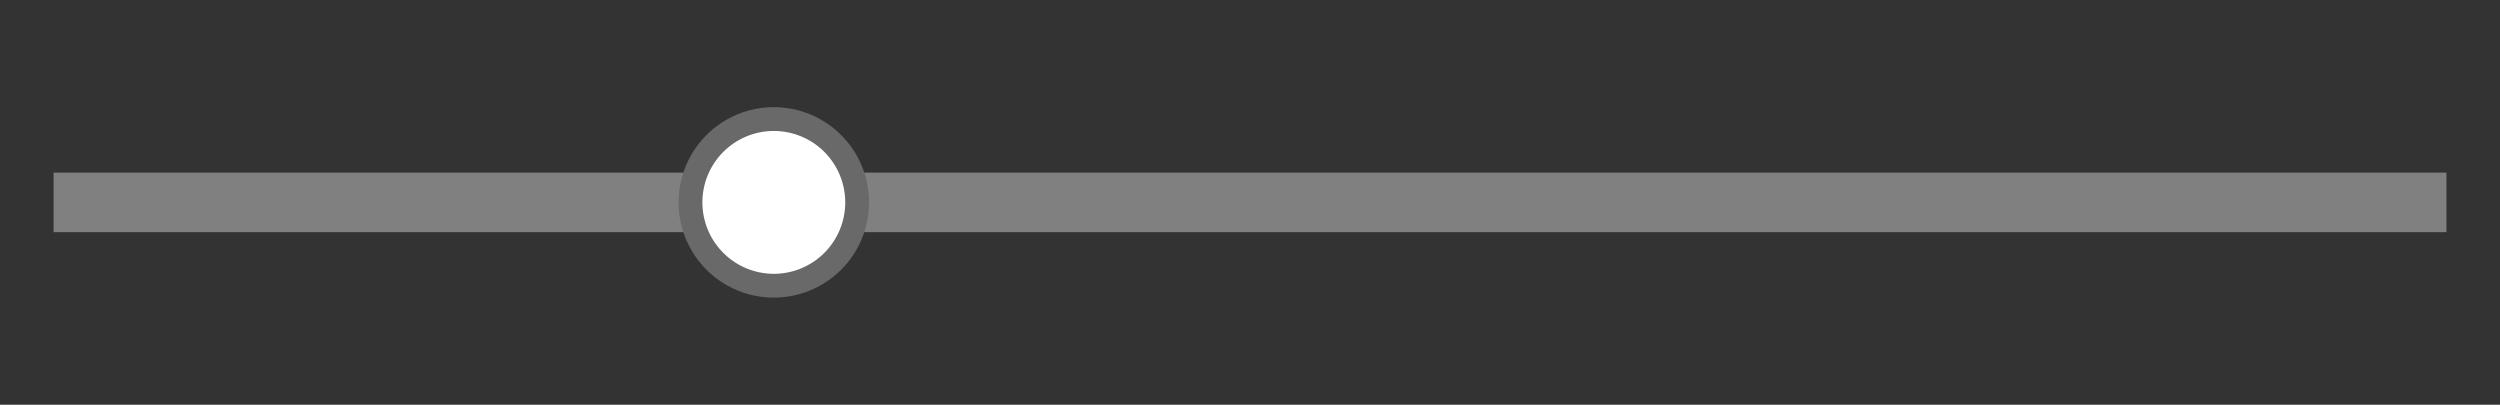 <svg xmlns="http://www.w3.org/2000/svg" version="1.1" xmlns:xlink="http://www.w3.org/1999/xlink" xmlns:svgjs="http://svgjs.dev/svgjs" width="210" height="34" viewbox="0 0 210 34"   shape-rendering="geometricPrecision">
<rect width="100%" height="100%" fill="#333333" stroke="none"/>
<g id="7da521b41667468e92c42d99b5dc931a" transform="translate(5, 5) ">
    <path fill="none" stroke="none" stroke-width="2"  d="M0 0L0 24L200 24L200 0L0 0Z"/> 
    <path fill="#808080FF" stroke="#808080FF" stroke-width="1"  d="M0 10L0 14L200 14L200 10L0 10Z"/> 
    <path fill="#FFFFFFFF" stroke="#696969FF" stroke-width="2"  d="M60 5Q59.828 5 59.657 5.008Q59.485 5.017 59.314 5.034Q59.143 5.051 58.973 5.076Q58.803 5.101 58.634 5.135Q58.466 5.168 58.299 5.21Q58.132 5.252 57.968 5.301Q57.804 5.351 57.642 5.409Q57.48 5.467 57.321 5.533Q57.162 5.599 57.007 5.672Q56.852 5.746 56.7 5.827Q56.549 5.908 56.401 5.996Q56.254 6.084 56.111 6.18Q55.968 6.275 55.83 6.378Q55.692 6.48 55.559 6.589Q55.426 6.698 55.299 6.813Q55.172 6.929 55.05 7.05Q54.929 7.172 54.813 7.299Q54.698 7.426 54.589 7.559Q54.48 7.692 54.377 7.83Q54.275 7.968 54.18 8.111Q54.084 8.254 53.996 8.401Q53.908 8.549 53.827 8.7Q53.745 8.852 53.672 9.007Q53.599 9.162 53.533 9.321Q53.467 9.48 53.409 9.642Q53.351 9.804 53.301 9.968Q53.252 10.132 53.21 10.299Q53.168 10.466 53.135 10.634Q53.101 10.803 53.076 10.973Q53.05 11.143 53.034 11.314Q53.017 11.485 53.008 11.656Q53 11.828 53 12Q53 12.172 53.008 12.344Q53.017 12.515 53.034 12.686Q53.05 12.857 53.076 13.027Q53.101 13.197 53.135 13.366Q53.168 13.534 53.21 13.701Q53.252 13.867 53.301 14.032Q53.351 14.196 53.409 14.358Q53.467 14.52 53.533 14.679Q53.599 14.838 53.672 14.993Q53.745 15.148 53.827 15.3Q53.908 15.451 53.996 15.599Q54.084 15.746 54.18 15.889Q54.275 16.032 54.377 16.17Q54.48 16.308 54.589 16.441Q54.698 16.574 54.813 16.701Q54.929 16.828 55.05 16.95Q55.172 17.071 55.299 17.187Q55.426 17.302 55.559 17.411Q55.692 17.52 55.83 17.622Q55.968 17.725 56.111 17.82Q56.254 17.916 56.401 18.004Q56.549 18.092 56.7 18.173Q56.852 18.255 57.007 18.328Q57.162 18.401 57.321 18.467Q57.48 18.533 57.642 18.591Q57.804 18.649 57.968 18.699Q58.132 18.748 58.299 18.79Q58.466 18.832 58.634 18.866Q58.803 18.899 58.973 18.924Q59.143 18.949 59.314 18.966Q59.485 18.983 59.657 18.992Q59.828 19 60 19Q60.172 19 60.343 18.992Q60.515 18.983 60.686 18.966Q60.857 18.949 61.027 18.924Q61.197 18.899 61.366 18.866Q61.534 18.832 61.701 18.79Q61.867 18.748 62.032 18.699Q62.196 18.649 62.358 18.591Q62.52 18.533 62.679 18.467Q62.837 18.401 62.993 18.328Q63.148 18.255 63.3 18.173Q63.451 18.092 63.599 18.004Q63.746 17.916 63.889 17.82Q64.032 17.725 64.17 17.622Q64.308 17.52 64.441 17.411Q64.574 17.302 64.701 17.187Q64.828 17.071 64.95 16.95Q65.071 16.828 65.187 16.701Q65.302 16.574 65.411 16.441Q65.52 16.308 65.622 16.17Q65.725 16.032 65.82 15.889Q65.916 15.746 66.004 15.599Q66.092 15.451 66.173 15.3Q66.254 15.148 66.328 14.993Q66.401 14.838 66.467 14.679Q66.533 14.52 66.591 14.358Q66.649 14.196 66.699 14.032Q66.749 13.868 66.79 13.701Q66.832 13.534 66.865 13.366Q66.899 13.197 66.924 13.027Q66.949 12.857 66.966 12.686Q66.983 12.515 66.992 12.344Q67 12.172 67 12Q67 11.828 66.992 11.656Q66.983 11.485 66.966 11.314Q66.949 11.143 66.924 10.973Q66.899 10.803 66.865 10.634Q66.832 10.466 66.79 10.299Q66.749 10.132 66.699 9.968Q66.649 9.804 66.591 9.642Q66.533 9.48 66.467 9.321Q66.401 9.162 66.328 9.007Q66.254 8.852 66.173 8.7Q66.092 8.549 66.004 8.401Q65.916 8.254 65.82 8.111Q65.725 7.968 65.623 7.83Q65.52 7.692 65.411 7.559Q65.302 7.426 65.187 7.299Q65.071 7.172 64.95 7.05Q64.828 6.929 64.701 6.813Q64.574 6.698 64.441 6.589Q64.308 6.48 64.17 6.378Q64.032 6.275 63.889 6.18Q63.746 6.084 63.599 5.996Q63.451 5.908 63.3 5.827Q63.148 5.746 62.993 5.672Q62.837 5.599 62.679 5.533Q62.52 5.467 62.358 5.409Q62.196 5.351 62.032 5.301Q61.867 5.252 61.701 5.21Q61.534 5.168 61.366 5.135Q61.197 5.101 61.027 5.076Q60.857 5.051 60.686 5.034Q60.515 5.017 60.343 5.008Q60.172 5 60 5Z"/>  
</g>
</svg>